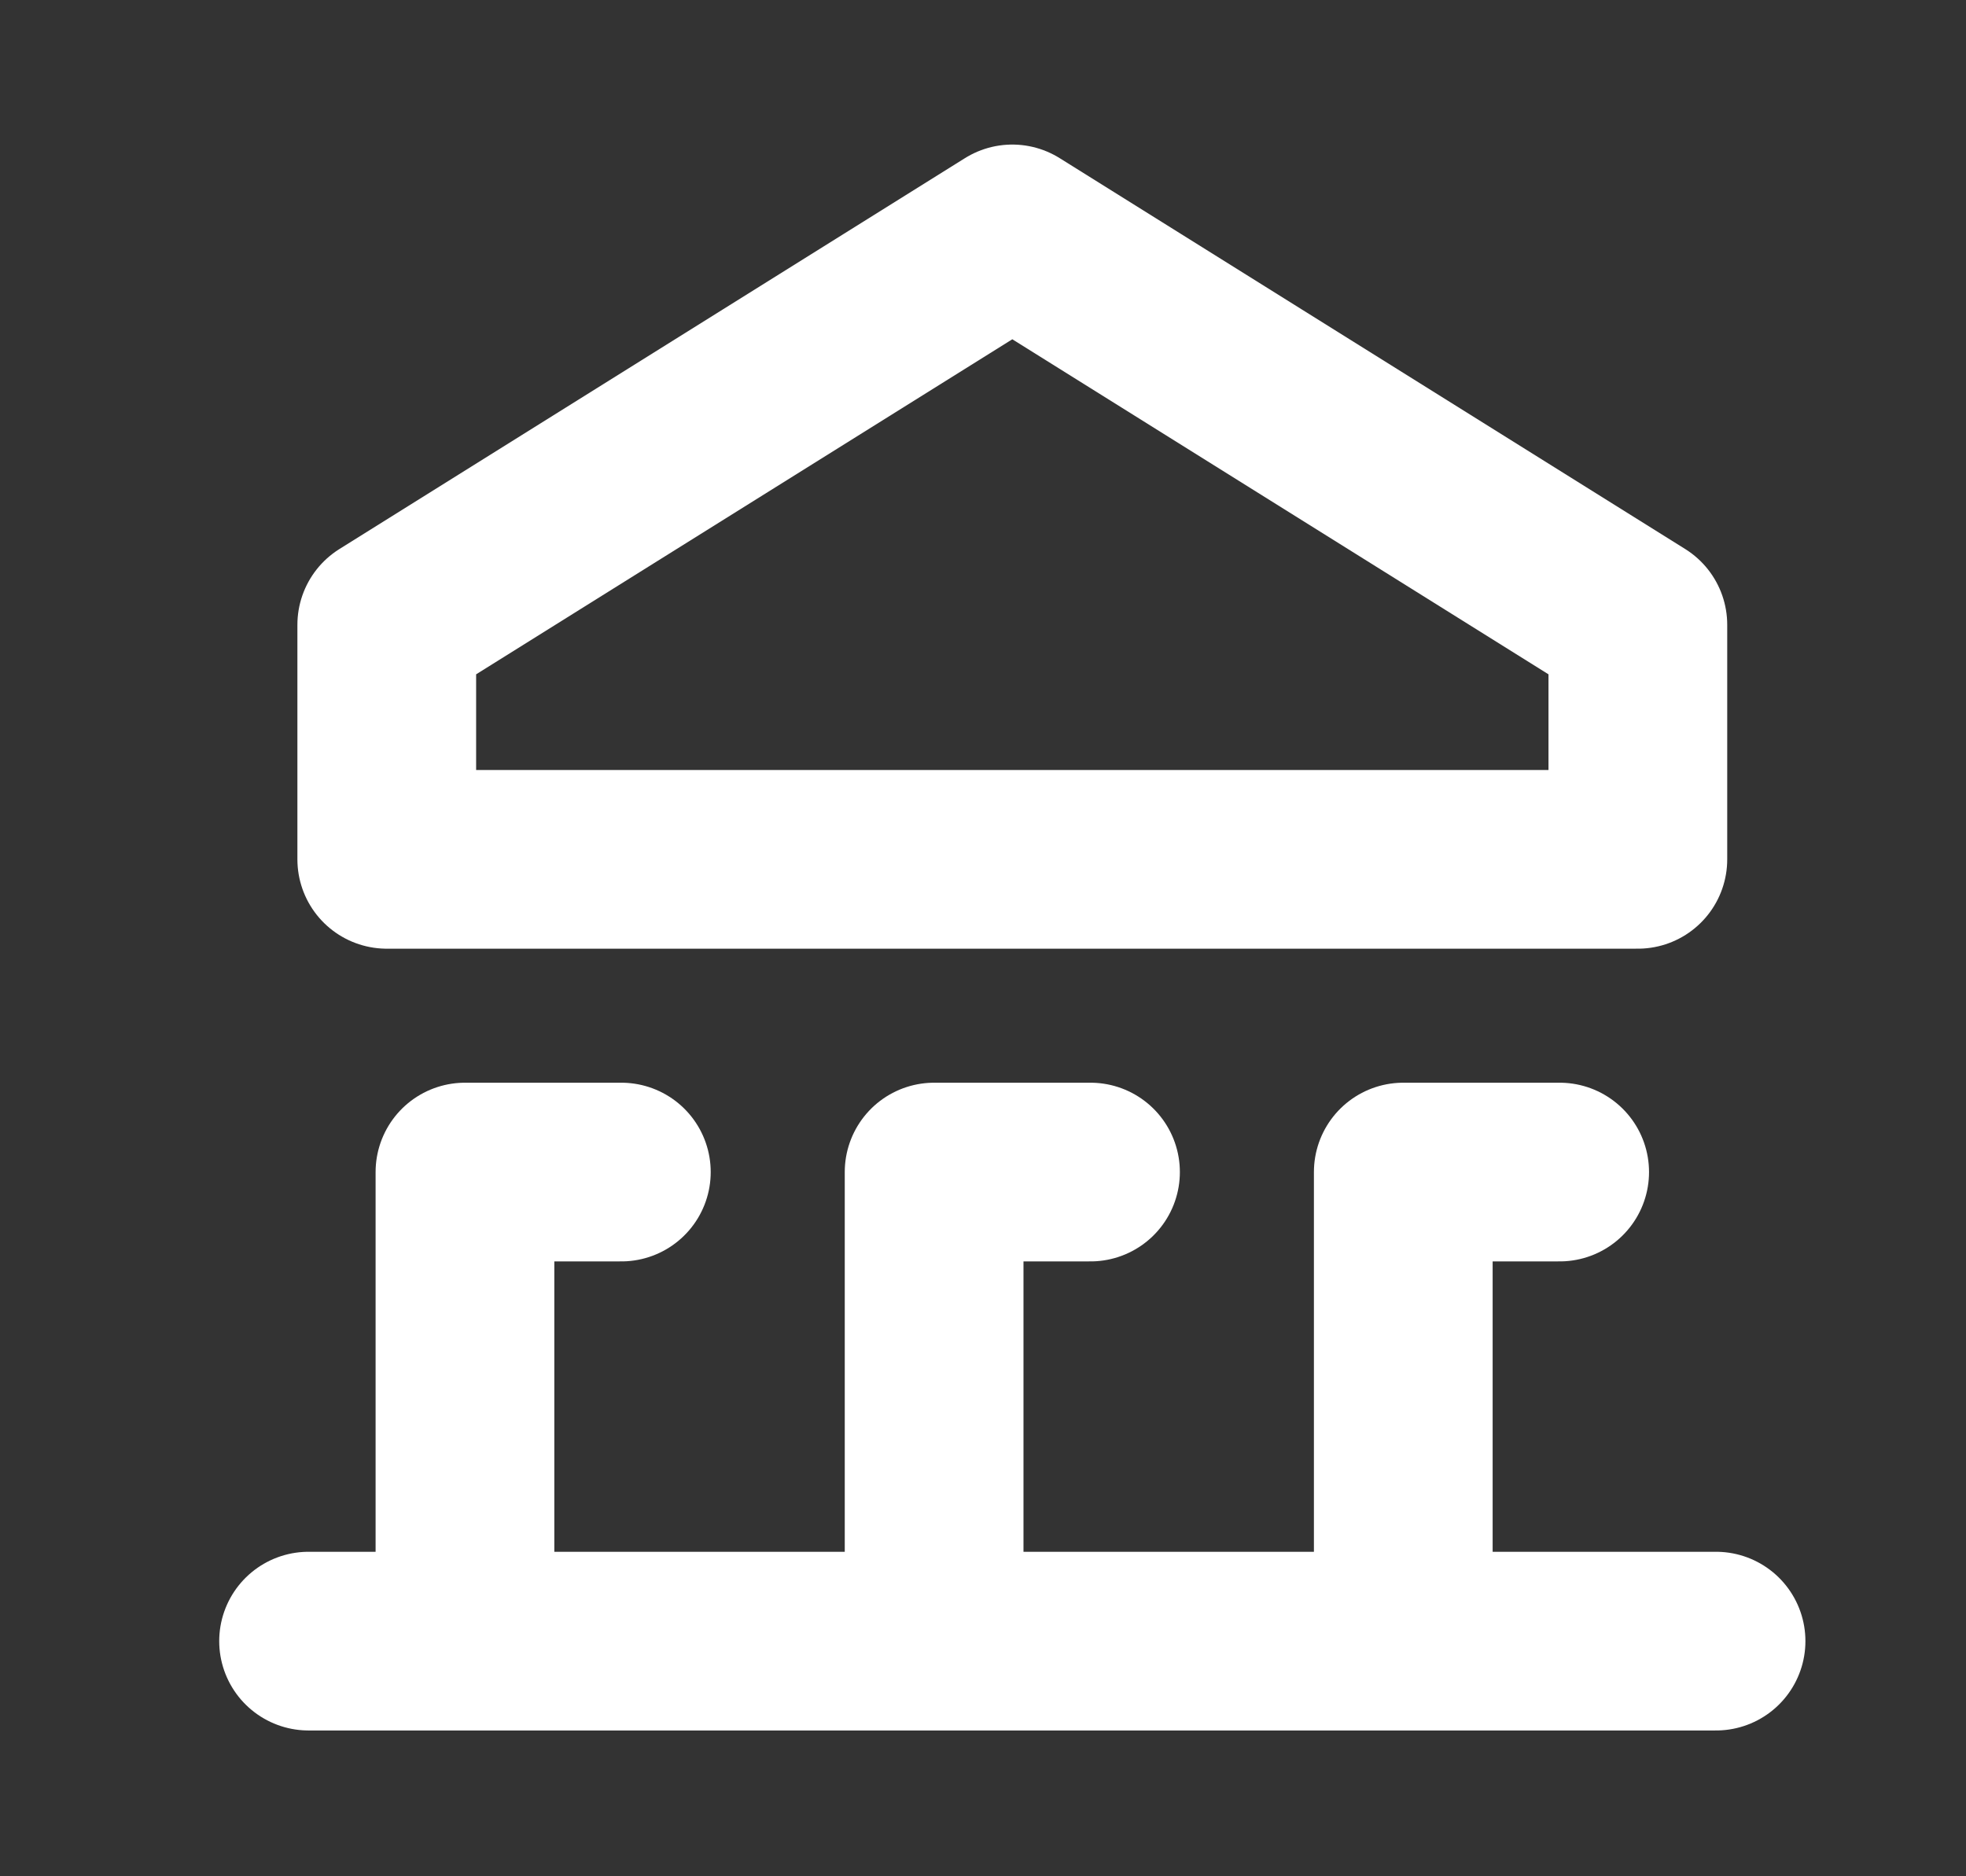 <svg width="22" height="21" viewBox="0 0 22 21" fill="none" xmlns="http://www.w3.org/2000/svg">
<rect x="0" y="0" width="22" height="21" fill="#333333" stroke="none"/>
<path d="M3.453 18.368H19.203M5.203 17.493V13.118H6.953M15.703 17.493V13.118H17.453M10.453 17.493V13.118H12.203M18.328 9.618V6.993L11.328 2.618L4.328 6.993V9.618H11.328H18.328Z" stroke="white" stroke-width="2" stroke-linecap="round" stroke-linejoin="round"/>
</svg>
